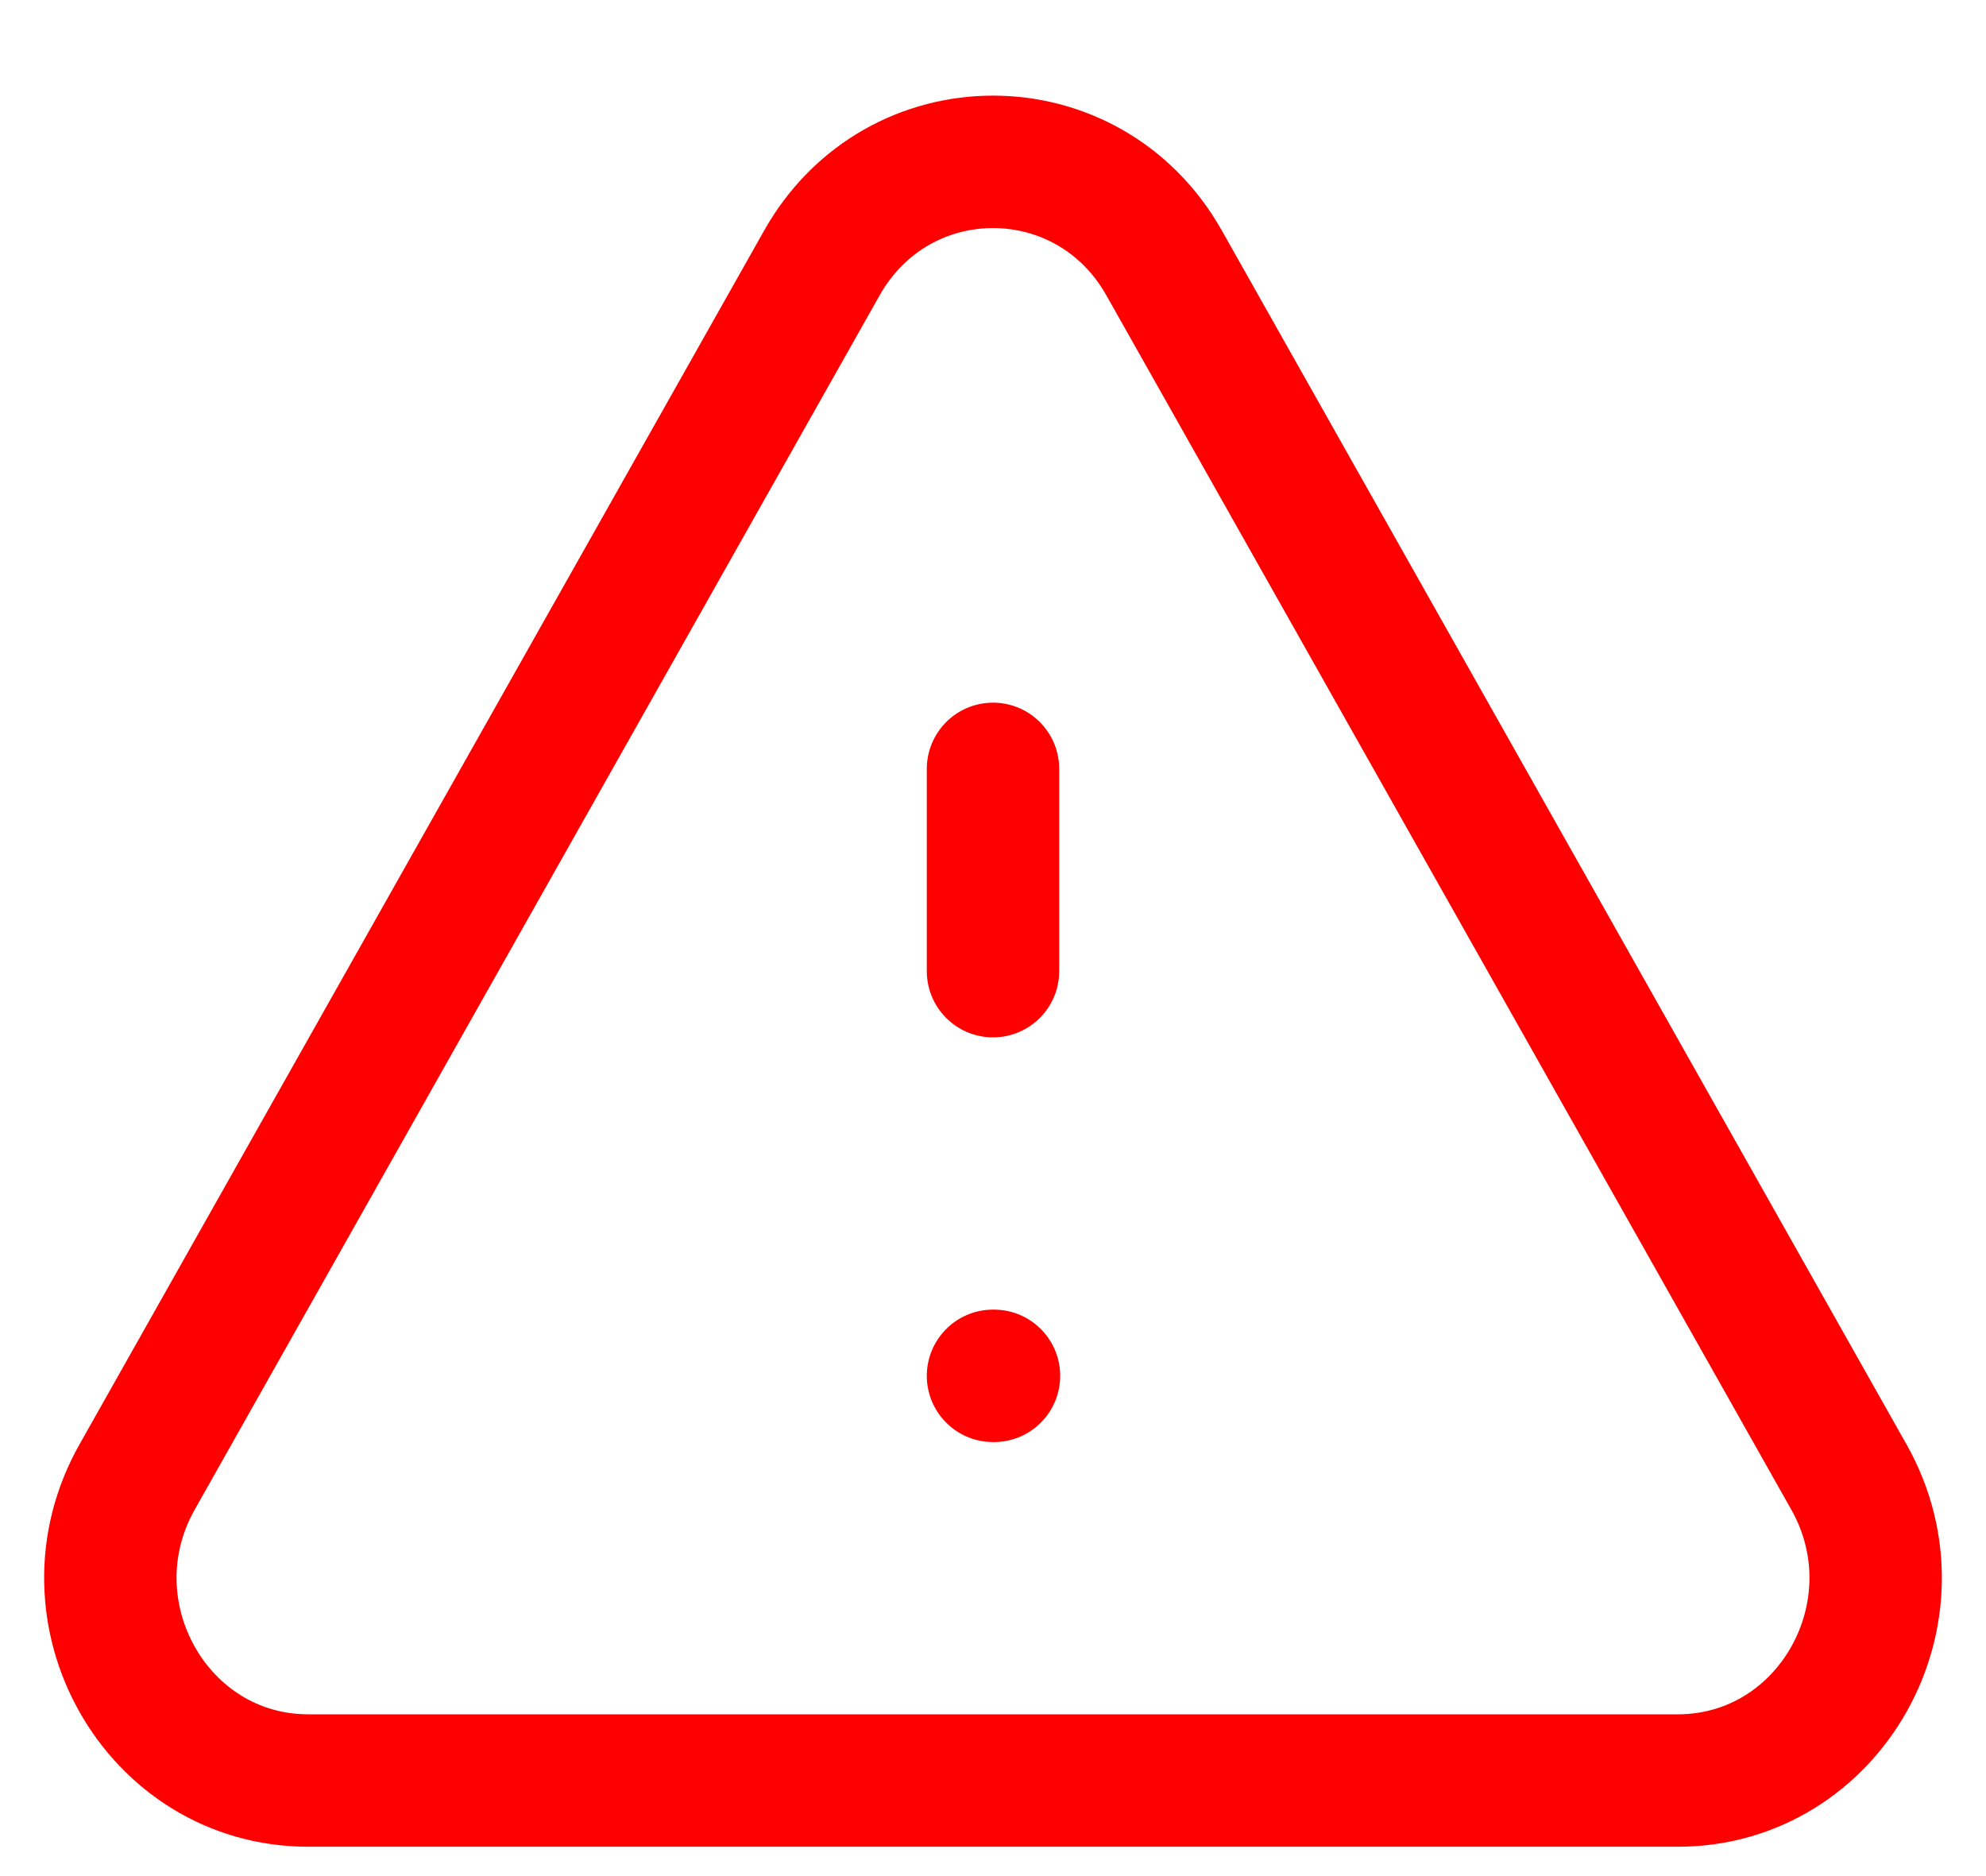 <svg width="18" height="17" viewBox="0 0 18 17" fill="none" xmlns="http://www.w3.org/2000/svg">
<path d="M9 6.967V8.8V6.967ZM9 12.467H9.009H9ZM2.794 16.134H15.206C16.585 16.134 17.447 14.605 16.757 13.383L10.551 2.383C9.862 1.161 8.138 1.161 7.449 2.383L1.243 13.383C0.553 14.605 1.415 16.134 2.794 16.134Z" stroke="#FF0000" stroke-width="1.2" stroke-linecap="round" stroke-linejoin="round"/>
</svg>
